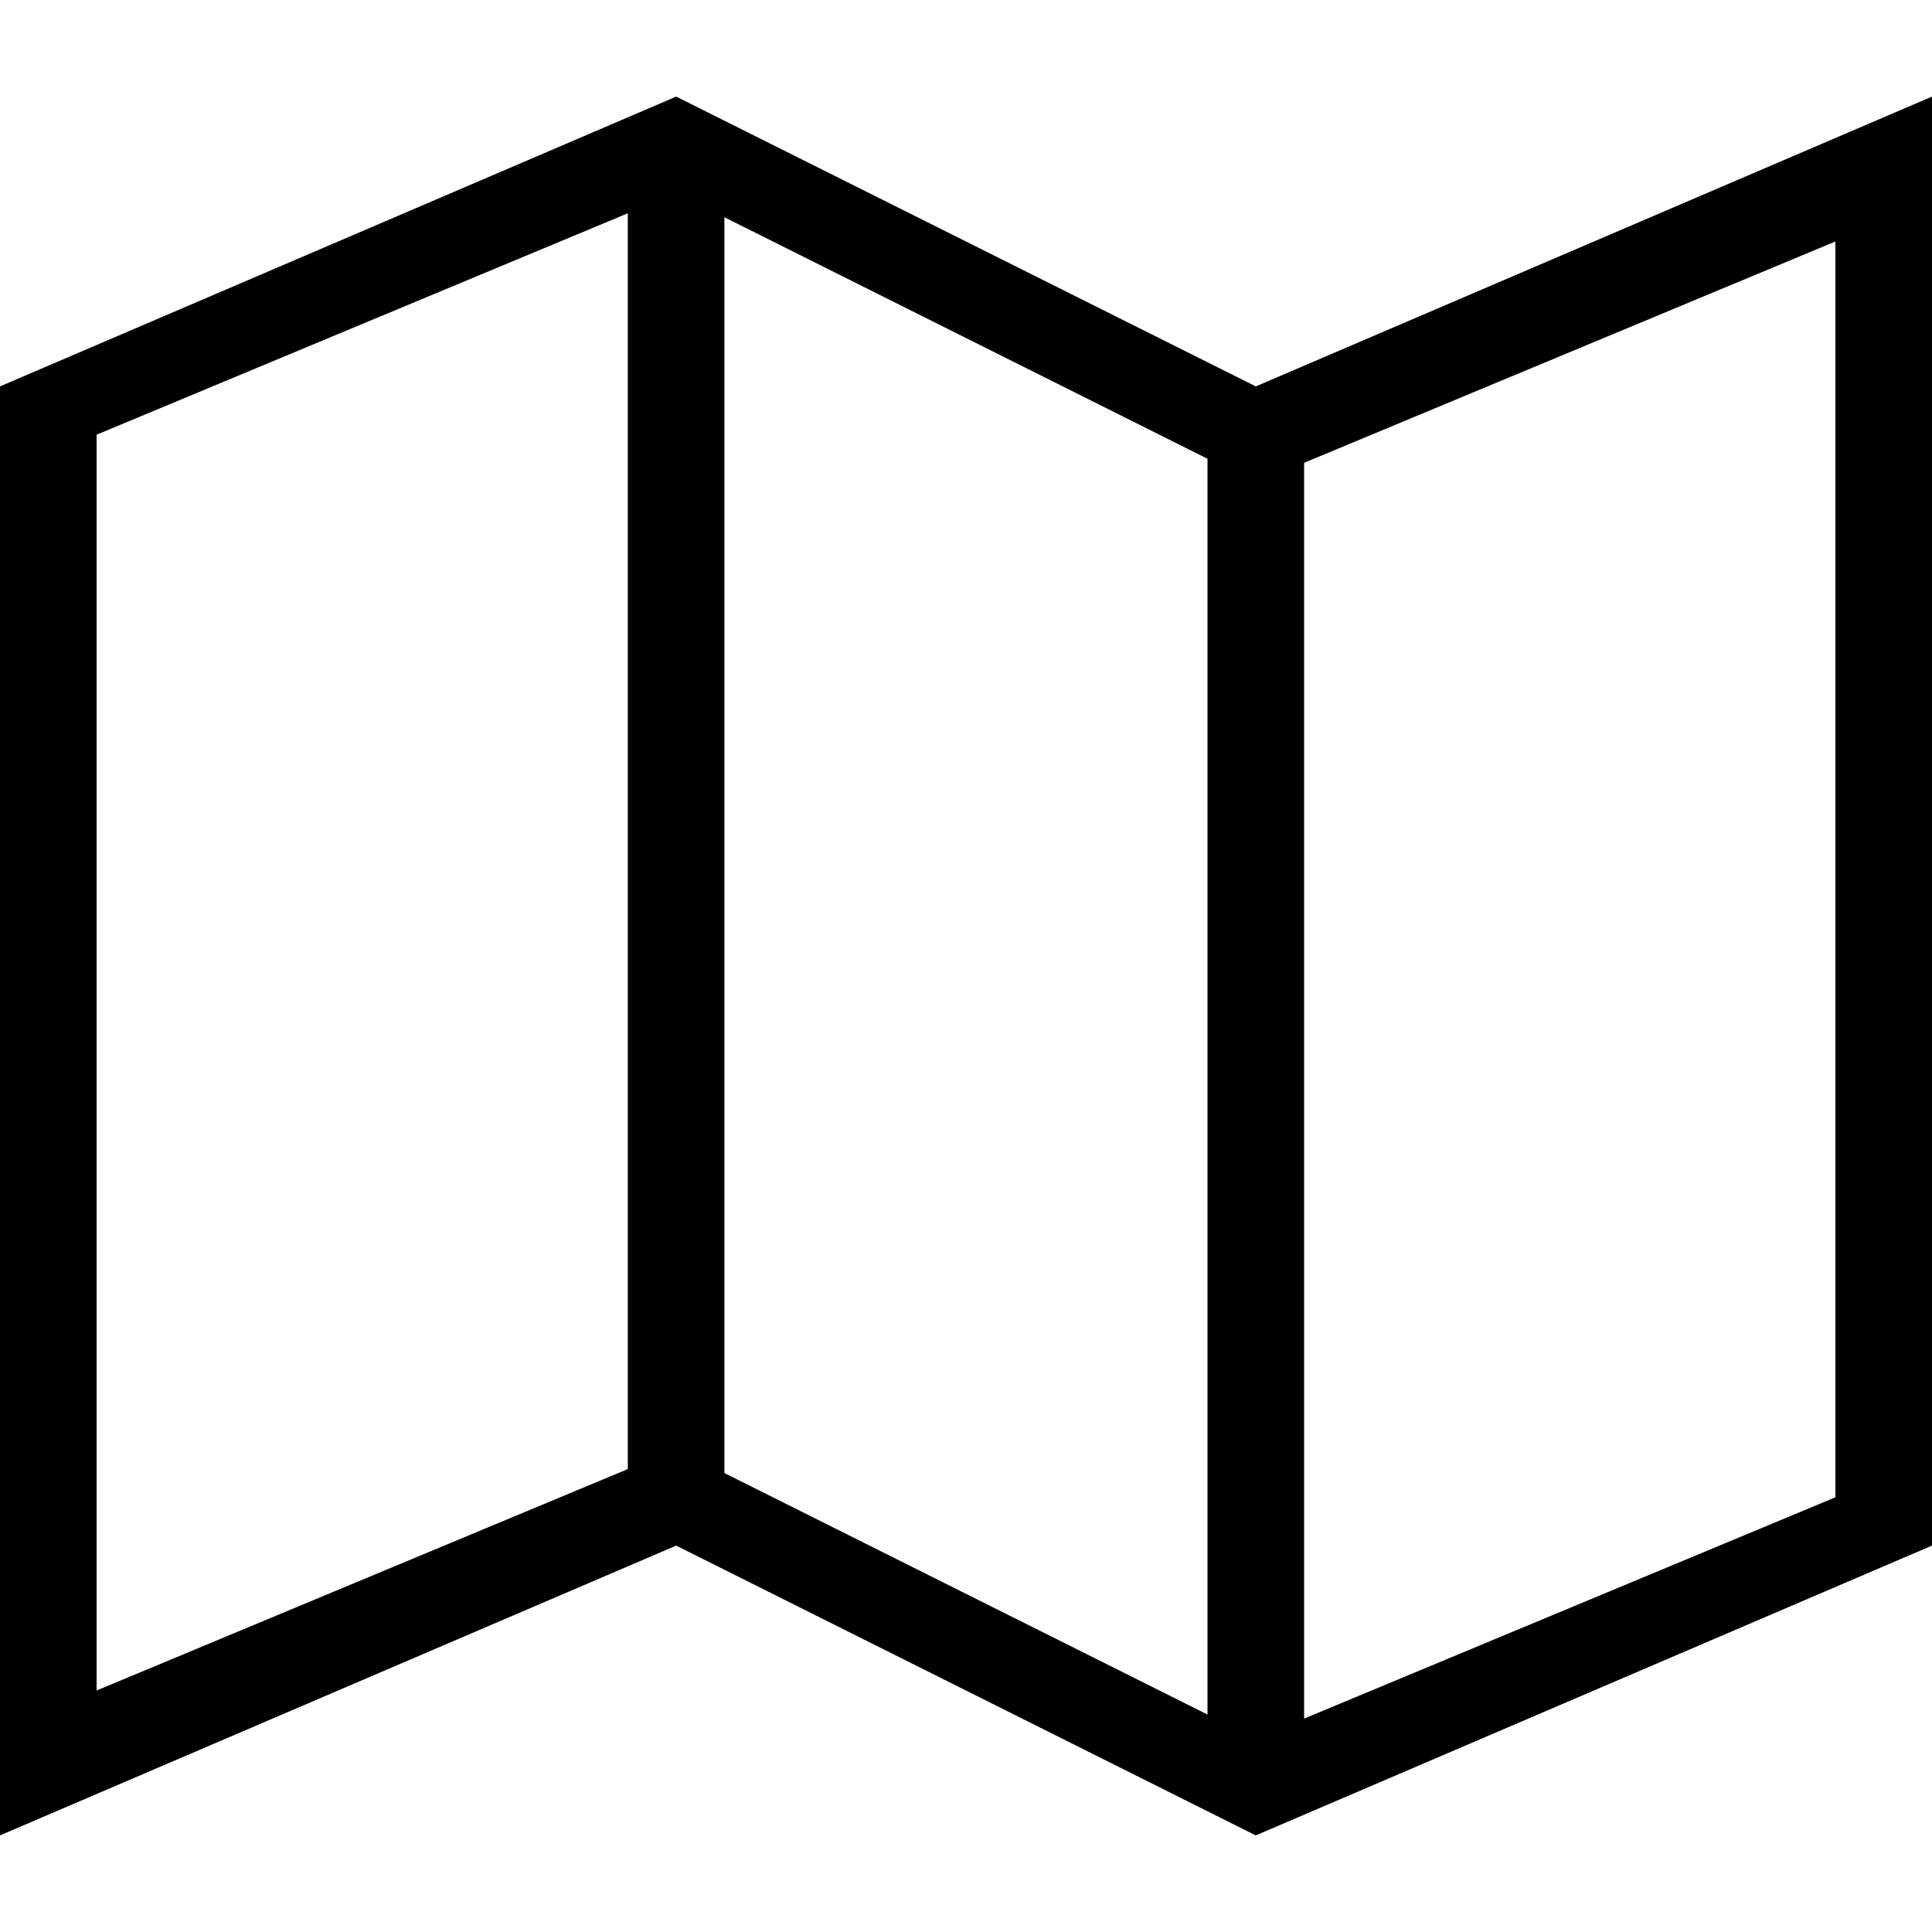 <?xml version="1.0" encoding="UTF-8"?>
<svg width="20px" height="20px" viewBox="0 0 20 20" version="1.1" xmlns="http://www.w3.org/2000/svg" xmlns:xlink="http://www.w3.org/1999/xlink">
    <!-- Generator: Sketch 59.1 (86144) - https://sketch.com -->
    <title>widget-map</title>
    <desc>Created with Sketch.</desc>
    <g id="Style" stroke="none" stroke-width="1" fill="none" fill-rule="evenodd">
        <g id="$0-UI-icons" transform="translate(-80, -1139)">
            <g id="widget-map" transform="translate(80, 1139)">
                <path d="M20,1 L20,16 L13,19 L7,16 L-1.42108547e-14,19 L-1.42108547e-14,4 L7,1 L13,4 L20,1 Z M19,2.5 L13.5,4.791 L13.5,17.791 L19,15.5 L19,2.5 Z M7.499,2.249 L7.499,15.249 L12.5,17.749 L12.5,4.749 L7.499,2.249 Z M6.499,2.208 L1,4.5 L1,17.5 L6.499,15.208 L6.499,2.208 Z M7,2 L6.998,2 L7.002,2 L7,2 Z" fill="#000000" fill-rule="nonzero"></path>
                <rect id="Rectangle" x="0" y="0" width="20" height="20"></rect>
            </g>
        </g>
    </g>
</svg>